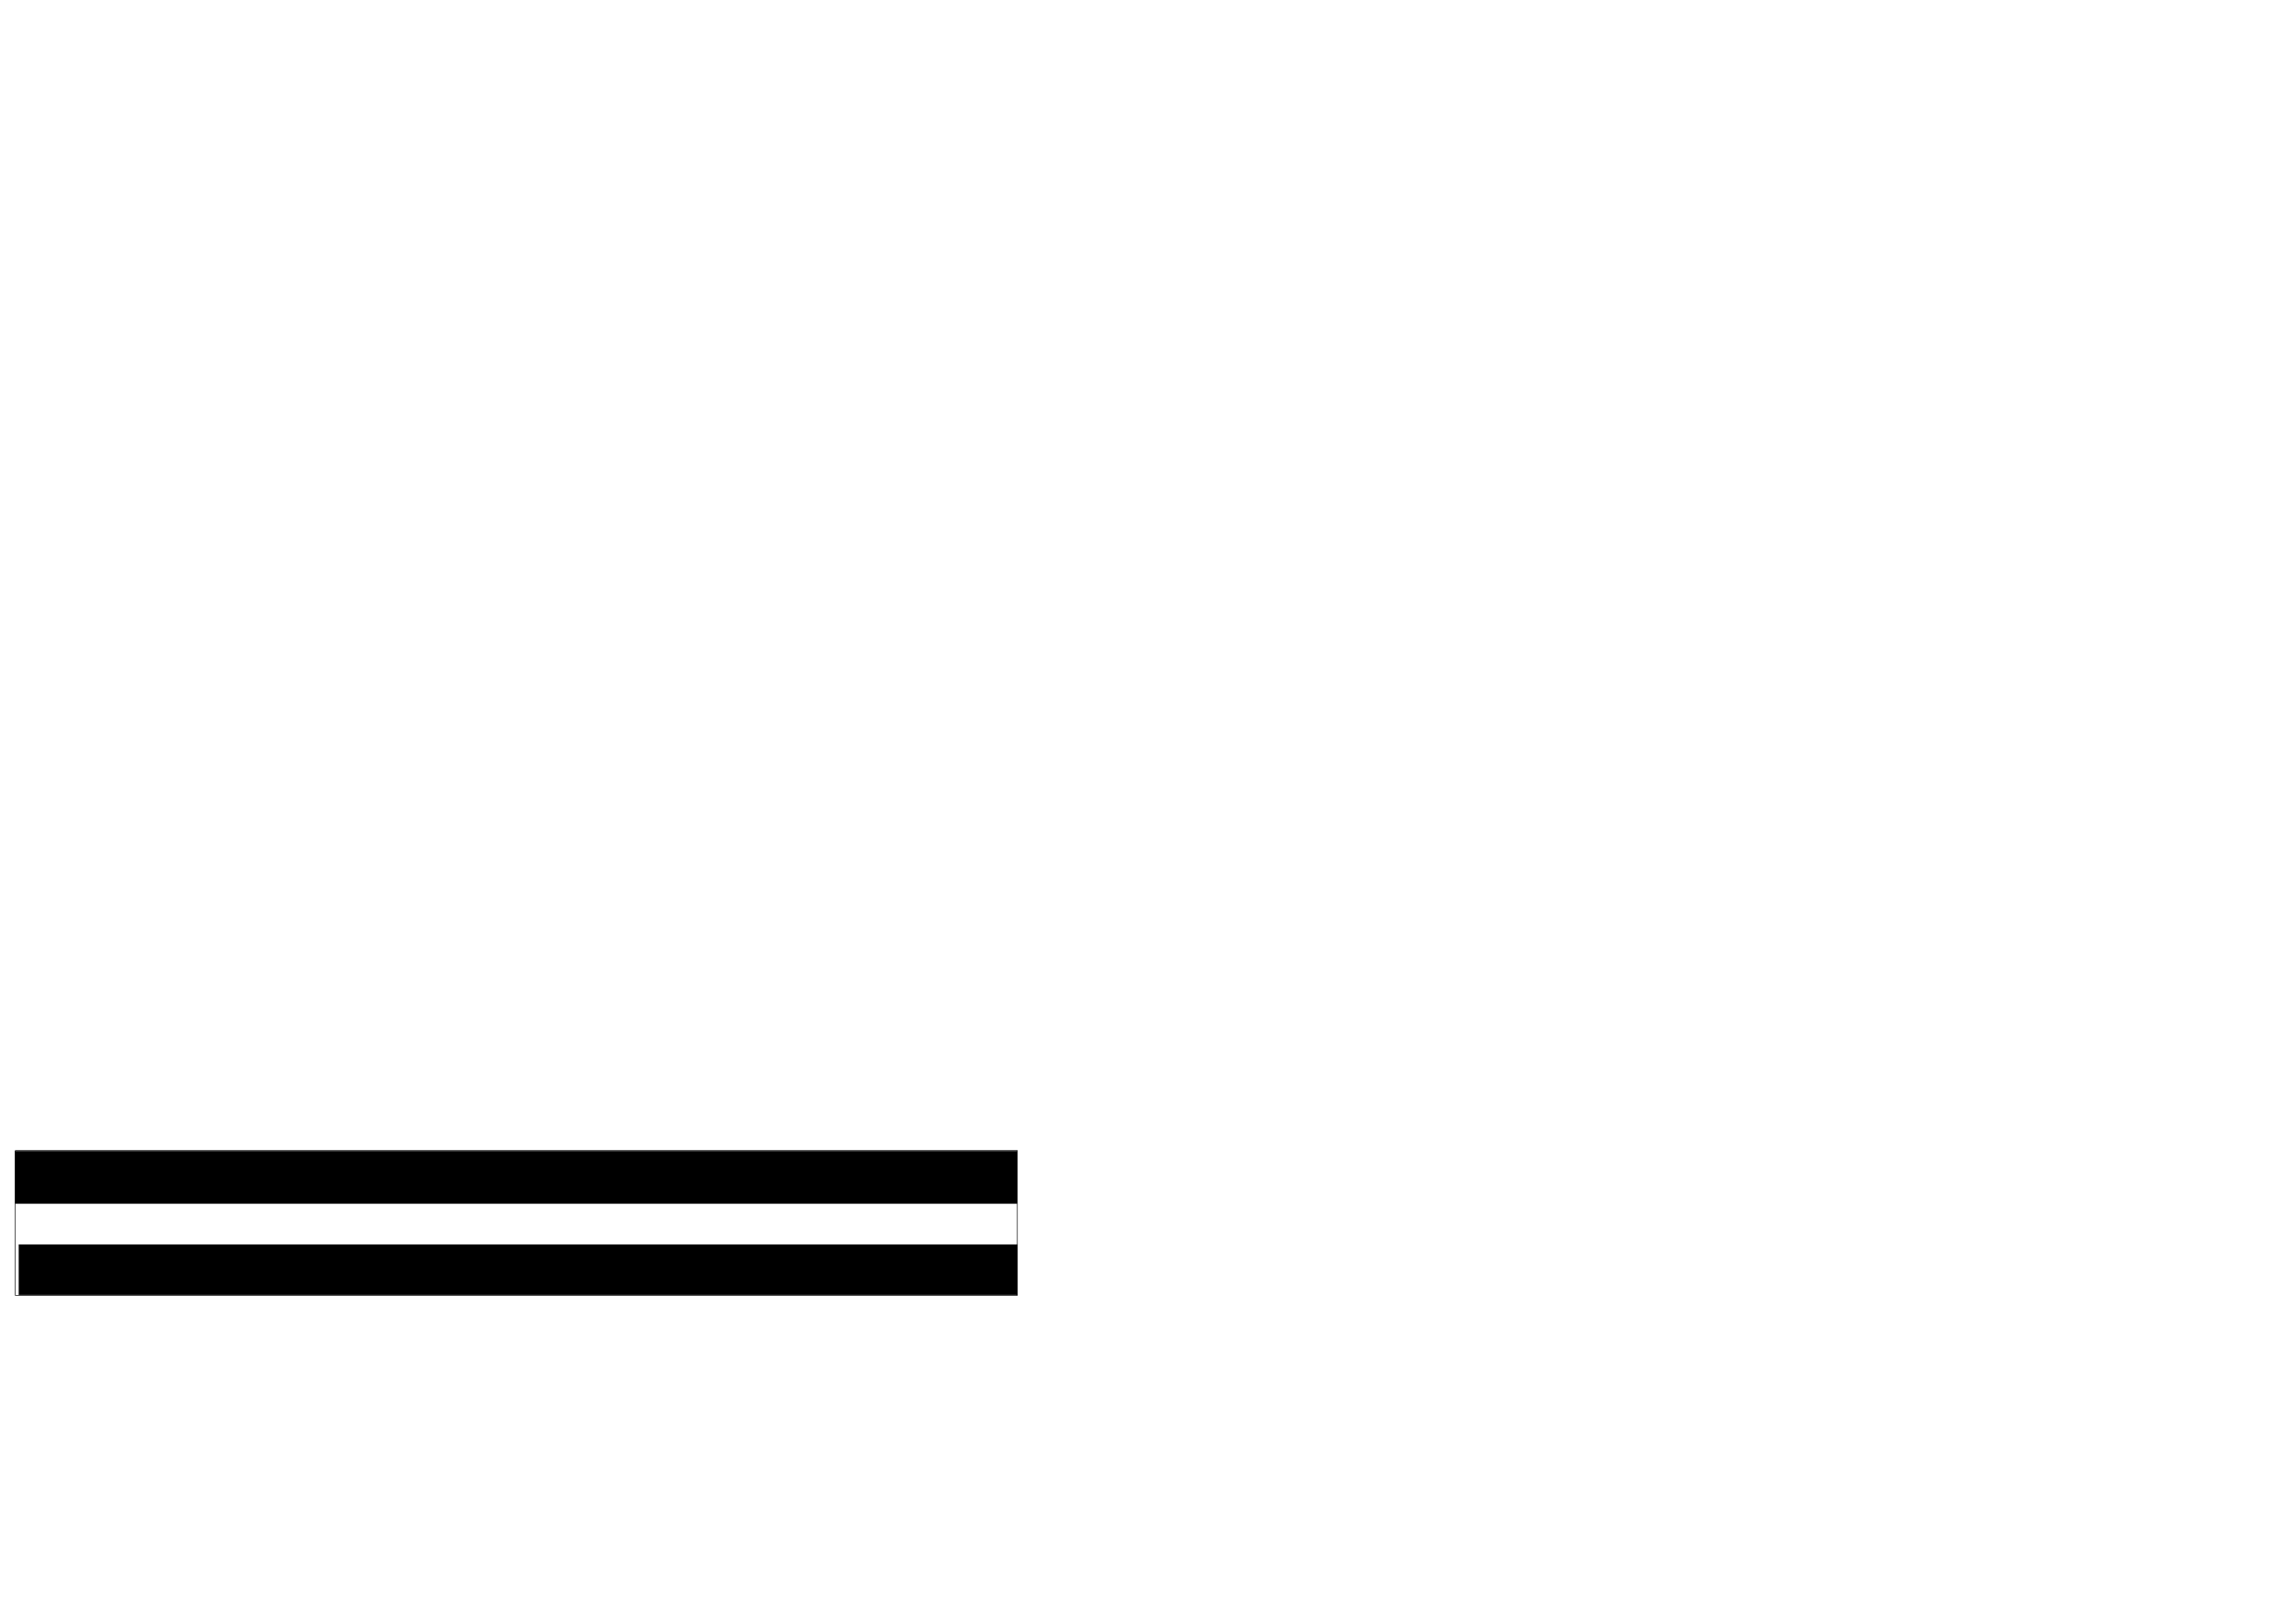<?xml version="1.0" encoding="UTF-8" standalone="no"?>
<!-- Created with Inkscape (http://www.inkscape.org/) -->

<svg
   xmlns:dc="http://purl.org/dc/elements/1.1/"
   xmlns:cc="http://creativecommons.org/ns#"
   xmlns:rdf="http://www.w3.org/1999/02/22-rdf-syntax-ns#"
   xmlns:svg="http://www.w3.org/2000/svg"
   xmlns="http://www.w3.org/2000/svg"
   xmlns:sodipodi="http://sodipodi.sourceforge.net/DTD/sodipodi-0.dtd"
   xmlns:inkscape="http://www.inkscape.org/namespaces/inkscape"
   width="2979.921"
   height="2104.724"
   id="svg2"
   version="1.1"
   inkscape:version="0.48.4 r9939"
   sodipodi:docname="lane2.svg">
  <defs
     id="defs4" />
  <sodipodi:namedview
     id="base"
     pagecolor="#ffffff"
     bordercolor="#666666"
     borderopacity="1.0"
     inkscape:pageopacity="0.0"
     inkscape:pageshadow="2"
     inkscape:zoom="7.9195959"
     inkscape:cx="705.70374"
     inkscape:cy="438.70552"
     inkscape:document-units="px"
     inkscape:current-layer="layer1"
     showgrid="true"
     inkscape:window-width="1215"
     inkscape:window-height="1000"
     inkscape:window-x="65"
     inkscape:window-y="24"
     inkscape:window-maximized="1">
    <inkscape:grid
       type="xygrid"
       id="grid2985"
       empspacing="5"
       visible="true"
       enabled="true"
       snapvisiblegridlinesonly="true" />
  </sodipodi:namedview>
  <g
     inkscape:label="Layer 1"
     inkscape:groupmode="layer"
     id="layer1"
     transform="translate(0,1052.363)">
    <rect
       style="fill:#000000;fill-opacity:1;fill-rule:nonzero;stroke:#000000;stroke-width:0.568;stroke-miterlimit:4;stroke-opacity:1;stroke-dasharray:none;stroke-dashoffset:0"
       id="rect3797"
       width="67.772"
       height="1300.219"
       x="441.645"
       y="-1320.042"
       transform="matrix(0,1,-1,0,0,0)" />
    <rect
       style="fill:#000000;fill-opacity:1;fill-rule:nonzero;stroke:#000000;stroke-width:0.556;stroke-miterlimit:4;stroke-opacity:1;stroke-dasharray:none;stroke-dashoffset:0"
       id="rect3797-3"
       width="65.247"
       height="1295.774"
       x="562.841"
       y="-1320.454"
       transform="matrix(0,1,-1,0,0,0)" />
    <rect
       style="fill:none;stroke:#000000;stroke-width:0.782;stroke-miterlimit:4;stroke-opacity:1;stroke-dasharray:none;stroke-dashoffset:0"
       id="rect2988"
       width="1300.54"
       height="187.953"
       x="19.886"
       y="440.819" />
  </g>
</svg>
